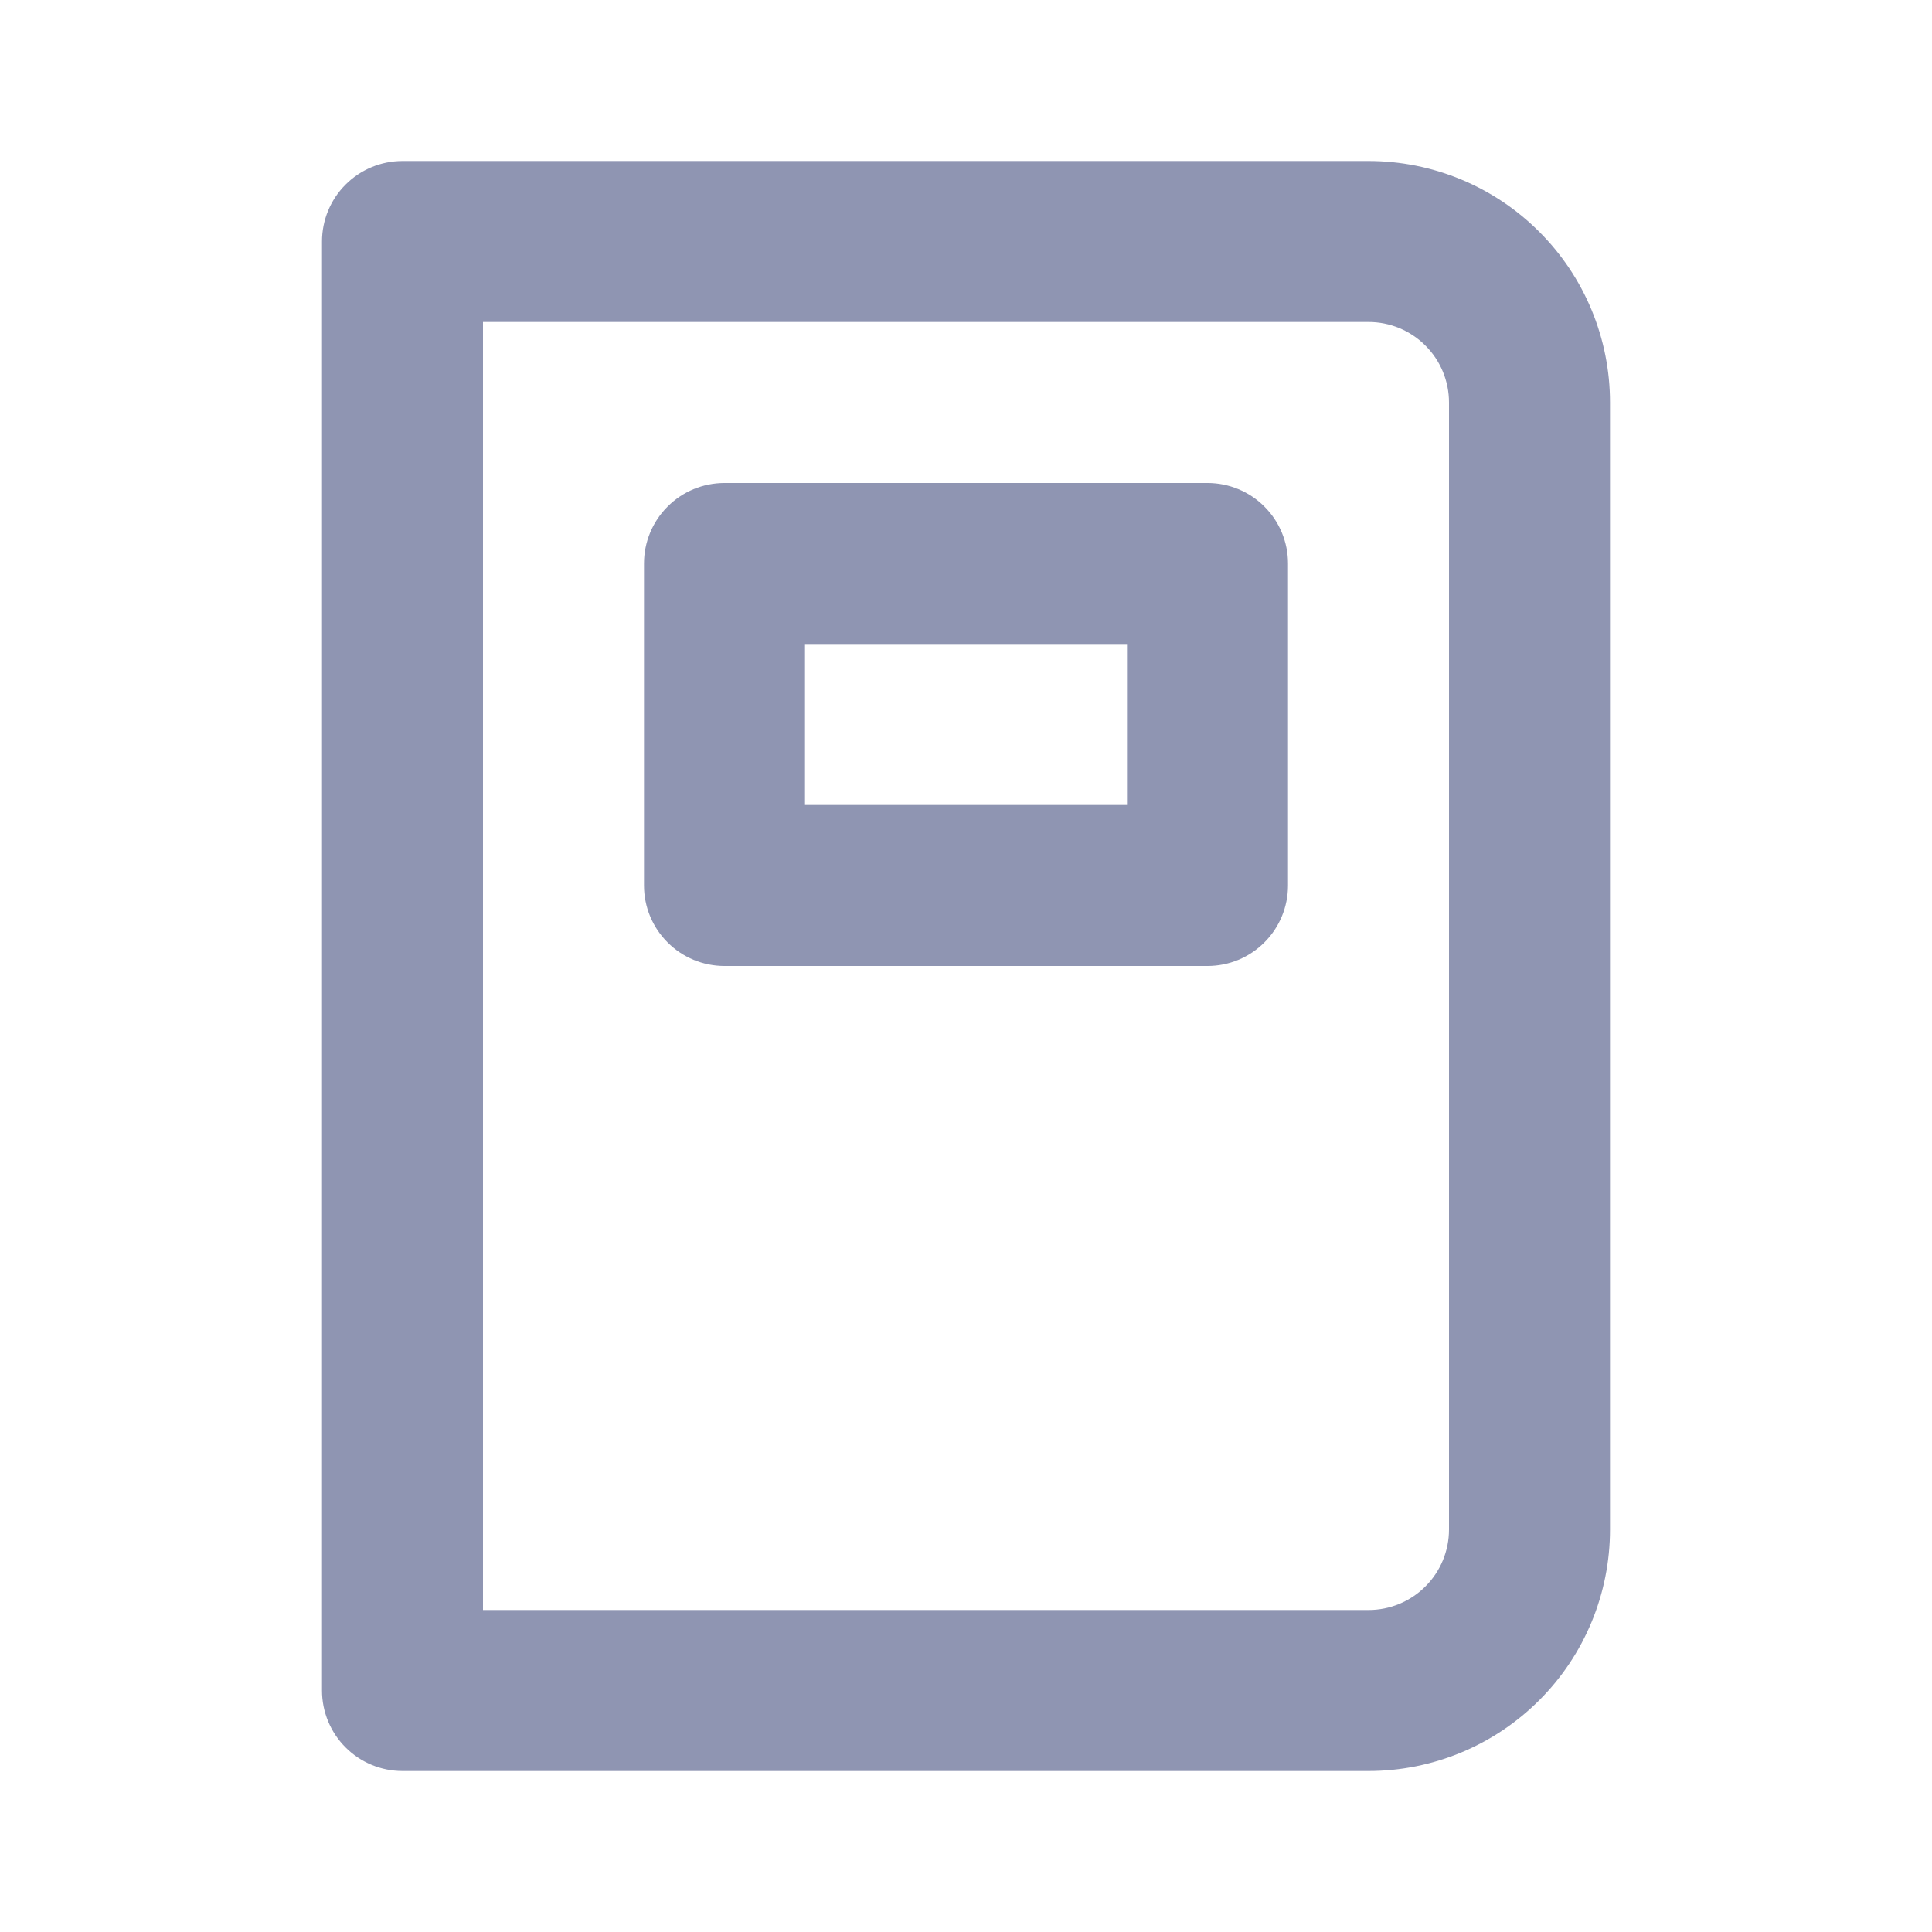 <svg width="24" height="24" viewBox="0 0 24 24" fill="none" xmlns="http://www.w3.org/2000/svg">
<path d="M15 6H9C8.735 6 8.48 6.105 8.293 6.293C8.105 6.48 8 6.735 8 7V11C8 11.265 8.105 11.52 8.293 11.707C8.48 11.895 8.735 12 9 12H15C15.265 12 15.52 11.895 15.707 11.707C15.895 11.52 16 11.265 16 11V7C16 6.735 15.895 6.48 15.707 6.293C15.52 6.105 15.265 6 15 6ZM14 10H10V8H14V10ZM17 2H5C4.735 2 4.48 2.105 4.293 2.293C4.105 2.48 4 2.735 4 3V21C4 21.265 4.105 21.52 4.293 21.707C4.48 21.895 4.735 22 5 22H17C17.796 22 18.559 21.684 19.121 21.121C19.684 20.559 20 19.796 20 19V5C20 4.204 19.684 3.441 19.121 2.879C18.559 2.316 17.796 2 17 2ZM18 19C18 19.265 17.895 19.52 17.707 19.707C17.52 19.895 17.265 20 17 20H6V4H17C17.265 4 17.52 4.105 17.707 4.293C17.895 4.48 18 4.735 18 5V19Z" fill="#8F95B2"/>
</svg>
